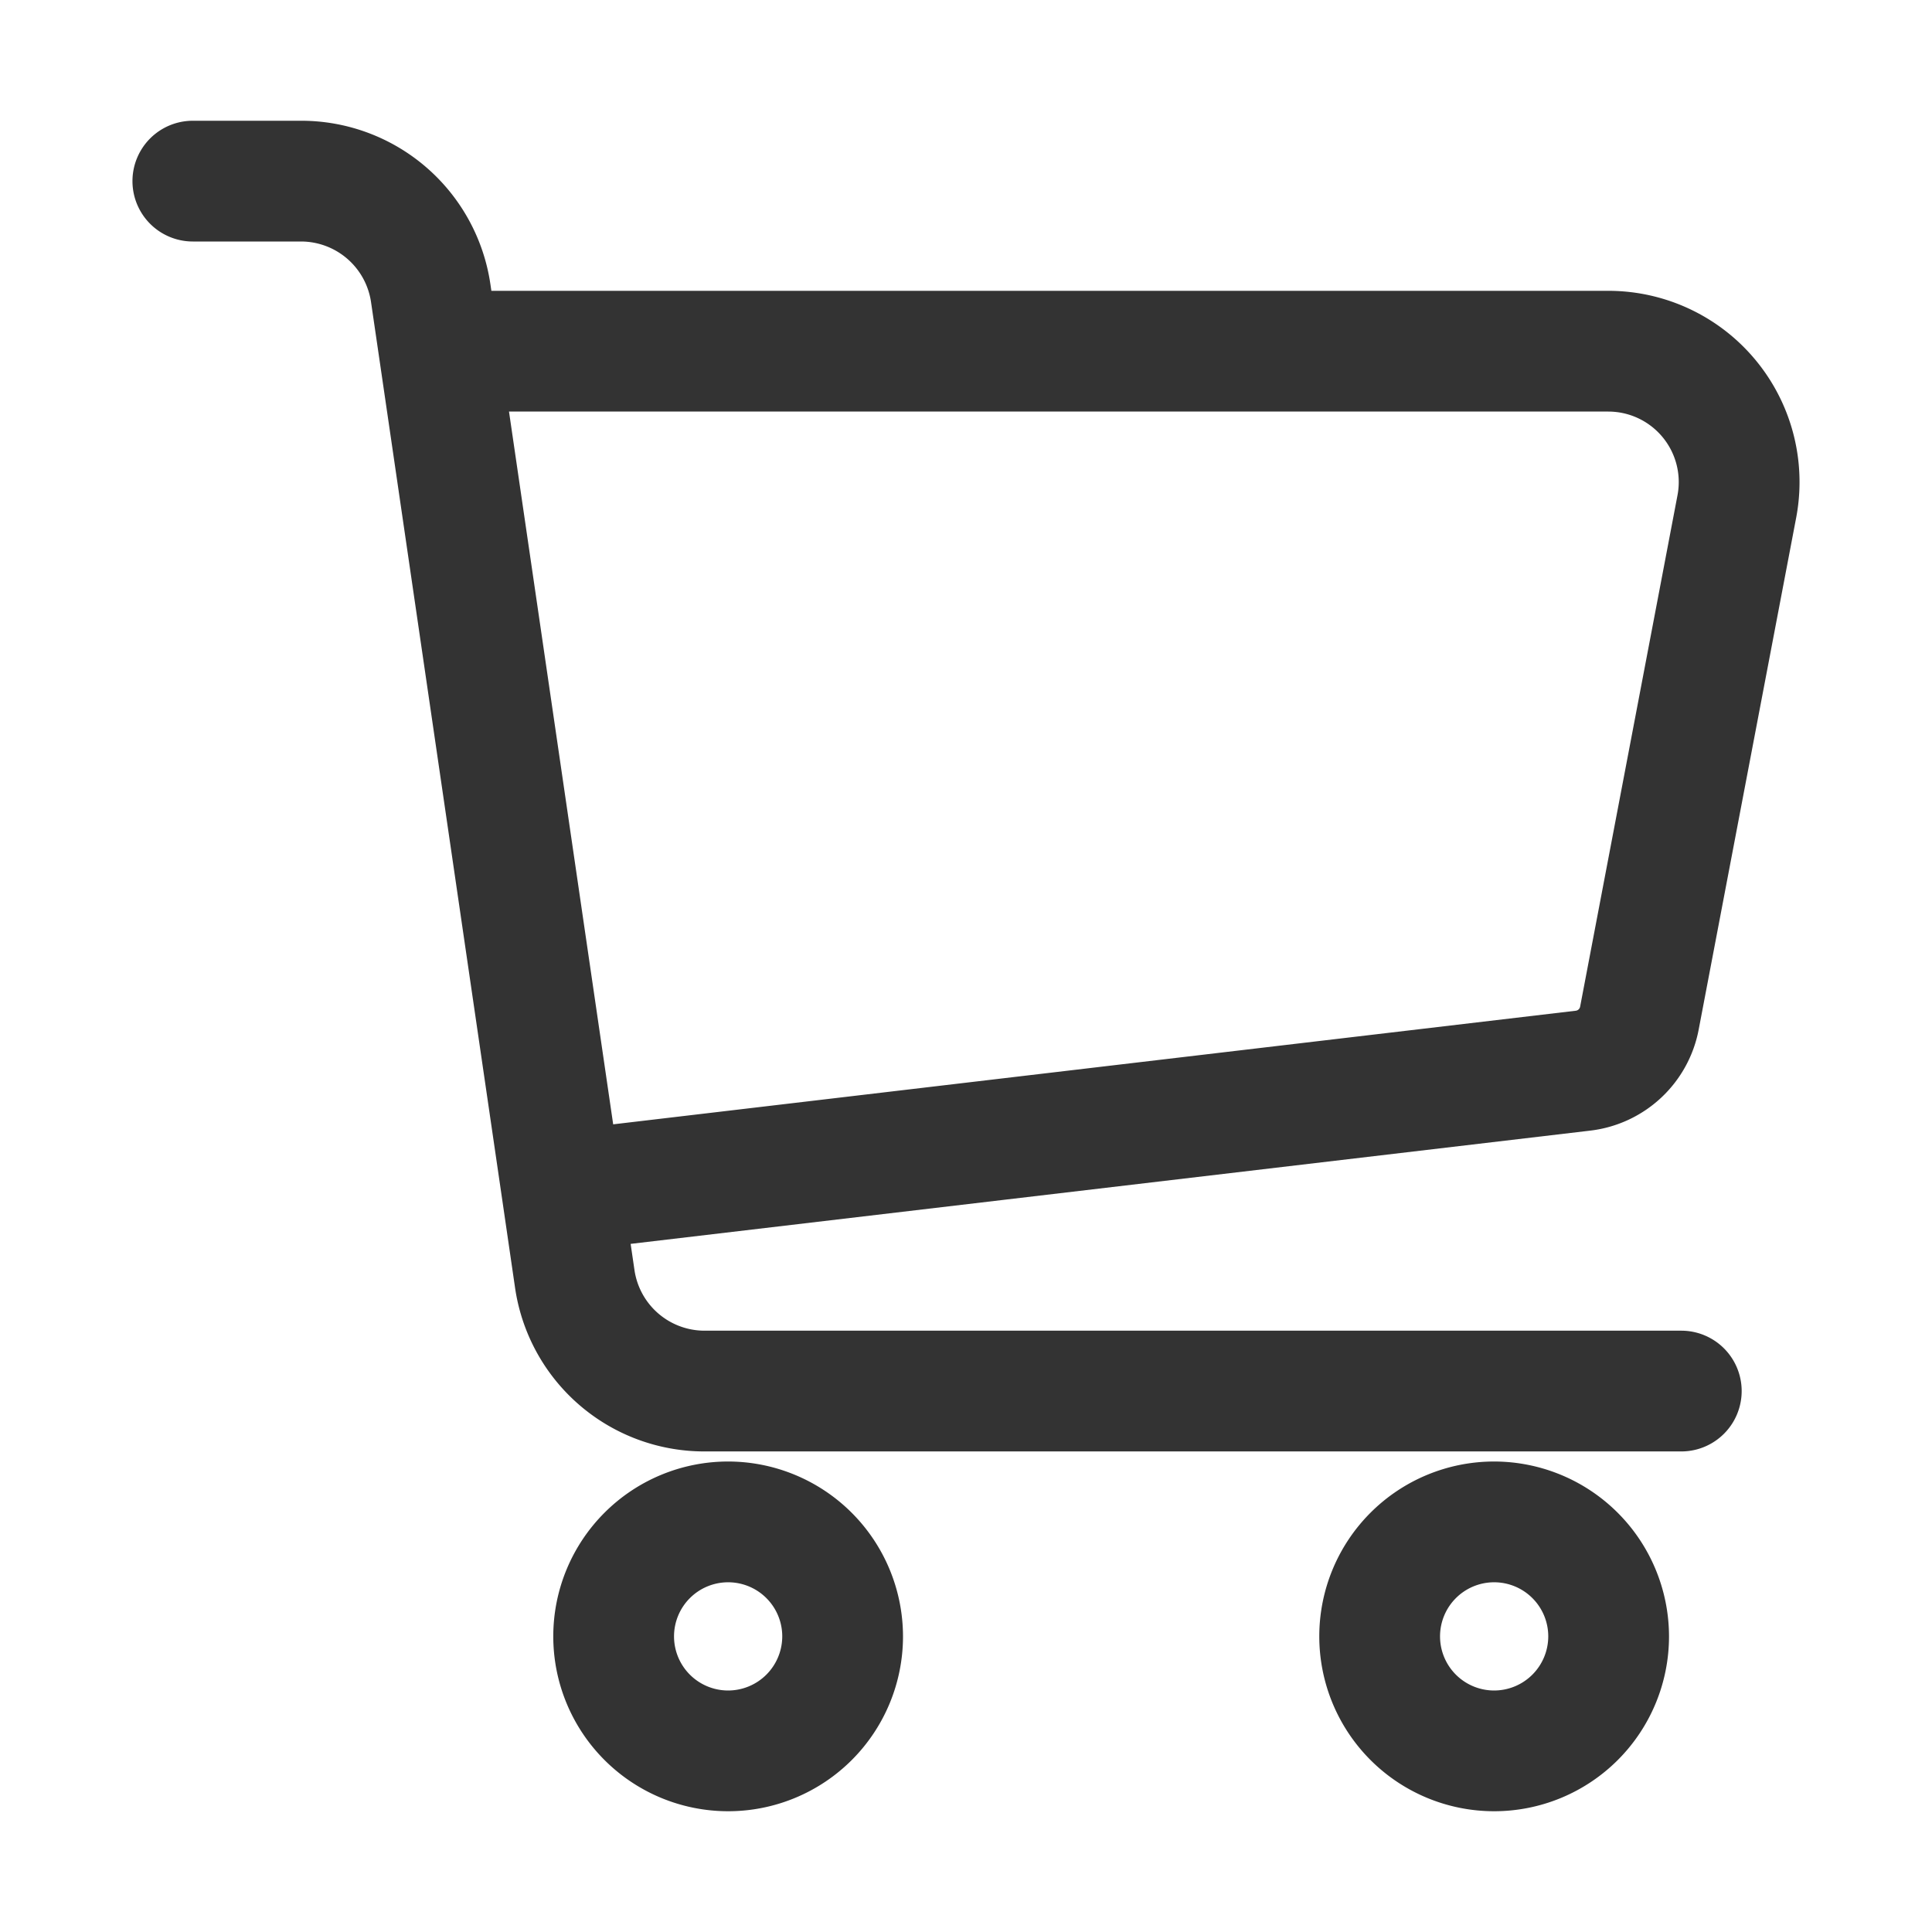 <svg class="svg-icon" style="width: 1em; height: 1em;vertical-align: middle;fill: currentColor;overflow: hidden;" viewBox="0 0 1024 1024" version="1.1" xmlns="http://www.w3.org/2000/svg"><path d="M900.37 545.52L952 274.45a101.35 101.35 0 0 0-99.56-120.31h-592l-0.51-3.46A101.35 101.35 0 0 0 159.63 64h-57.42a32 32 0 0 0 0 64h57.42a37.56 37.56 0 0 1 37 31.95l4.51 30.81L266.21 636l6.79 46.6a101.35 101.35 0 0 0 100.29 86.69h517.83a32 32 0 0 0 0-64H373.31a37.56 37.56 0 0 1-37-31.95l-2.06-14.06 508.39-60a66.42 66.42 0 0 0 57.73-53.76z m-65.19-9.81L325 595.92l-18-123.16-37.22-254.62h582.64a37.35 37.35 0 0 1 36.69 44.34L837.5 533.55a2.67 2.67 0 0 1-2.32 2.16zM385.93 774.63a92.68 92.68 0 1 0 92.68 92.68 92.79 92.79 0 0 0-92.68-92.68z m0 121.37a28.68 28.68 0 1 1 28.68-28.68A28.72 28.72 0 0 1 385.93 896zM791.93 774.63a92.68 92.68 0 1 0 92.68 92.68 92.79 92.79 0 0 0-92.68-92.68z m0 121.37a28.68 28.68 0 1 1 28.68-28.68A28.72 28.72 0 0 1 791.93 896z" fill="#333333" /></svg>